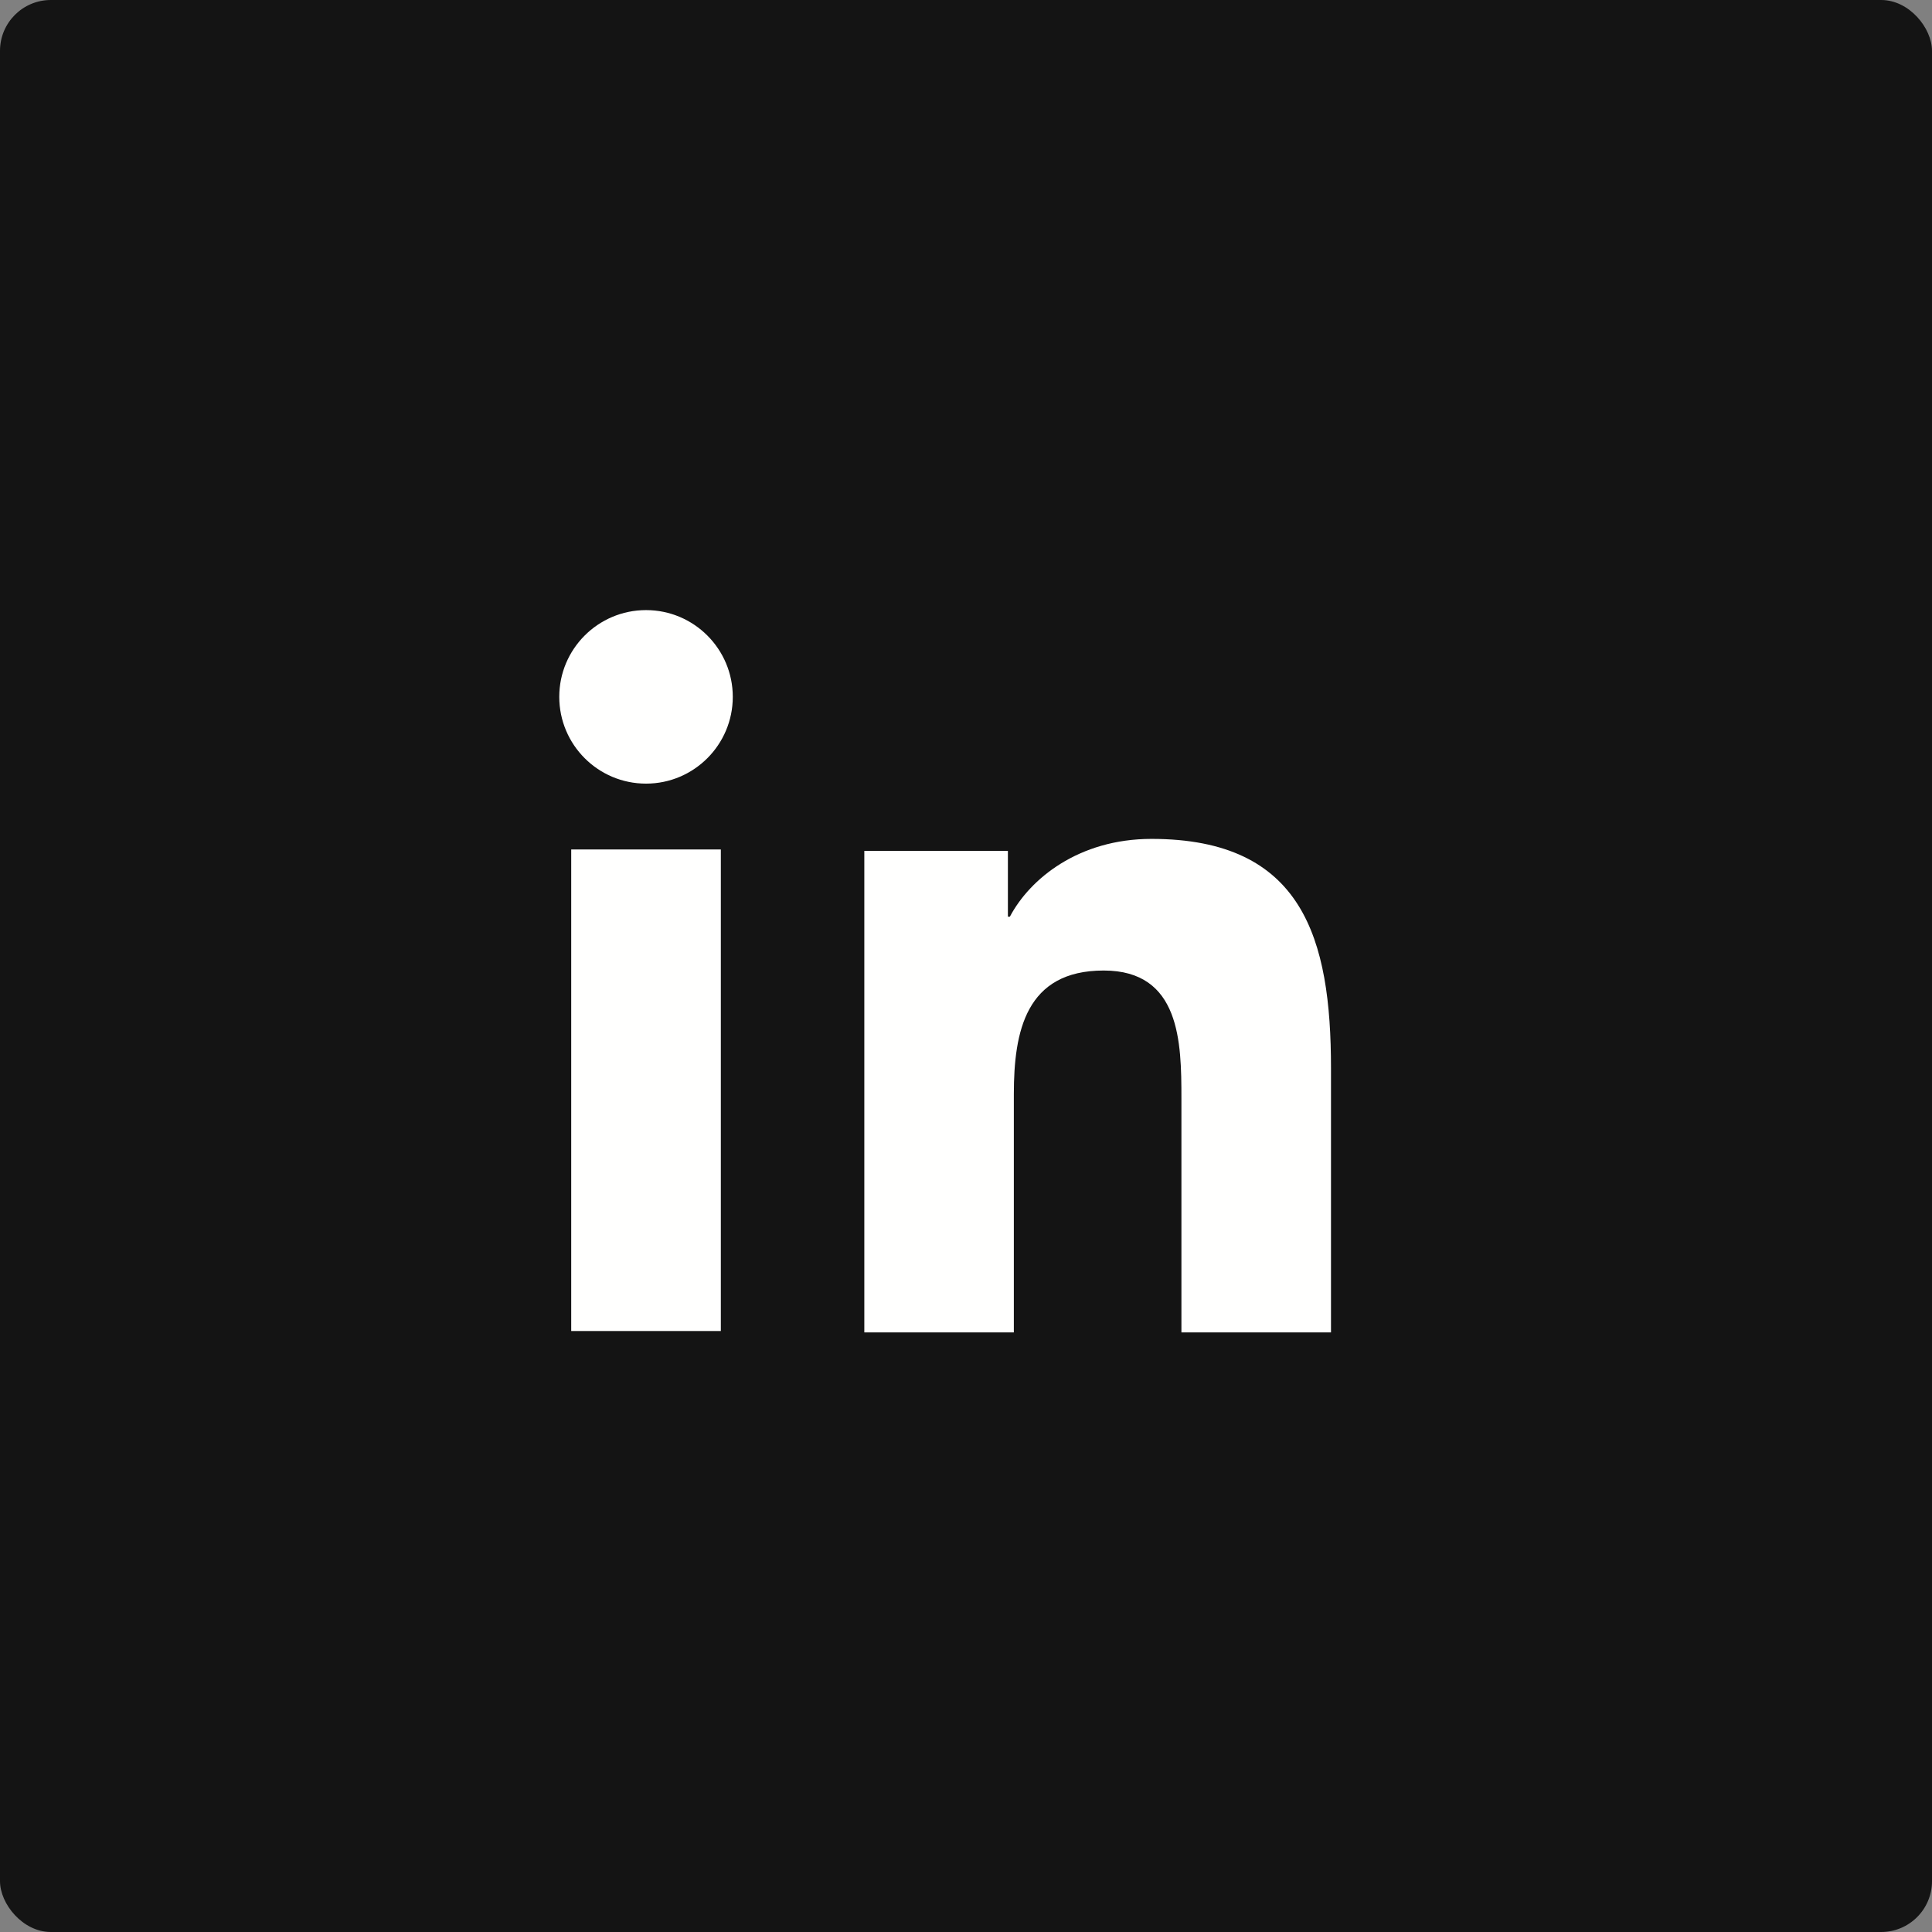 <?xml version="1.0" encoding="UTF-8"?>
<svg width="38px" height="38px" viewBox="0 0 38 38" version="1.1" xmlns="http://www.w3.org/2000/svg" xmlns:xlink="http://www.w3.org/1999/xlink">
    <rect x="0" y="0" width="38" height="38" fill="#808080" stroke="none"/>
    <!-- Generator: Sketch 55.2 (78181) - https://sketchapp.com -->
    <title>linkedin</title>
    <desc>Created with Sketch.</desc>
    <g id="Social-Icons" stroke="none" stroke-width="1" fill="none" fill-rule="evenodd">
        <g id="linkedin">
            <rect id="in_bg" fill="#141414" x="0" y="0" width="38" height="38" rx="1"></rect>
            <g id="in_icon" transform="translate(11, 12)" fill="#FFFFFE" fill-rule="nonzero">
                <path d="M1.707,0 C2.648,0 3.413,0.765 3.413,1.706 C3.413,2.648 2.648,3.413 1.707,3.413 C0.764,3.413 0,2.648 0,1.706 C0,0.765 0.764,0 1.707,0 Z M0.235,14.179 L3.178,14.179 L3.178,4.708 L0.235,4.708 L0.235,14.179 Z" id="in_i"></path>
                <path d="M8.824,4.736 L8.824,6.03 L8.863,6.03 C9.256,5.285 10.216,4.5 11.648,4.5 C14.629,4.5 15.179,6.462 15.179,9.012 L15.179,14.207 L12.237,14.207 L12.237,9.601 C12.237,8.502 12.217,7.089 10.708,7.089 C9.176,7.089 8.941,8.286 8.941,9.521 L8.941,14.207 L6,14.207 L6,4.736 L8.824,4.736 Z" id="in_n"></path>
            </g>
        </g>
    </g>
</svg>
